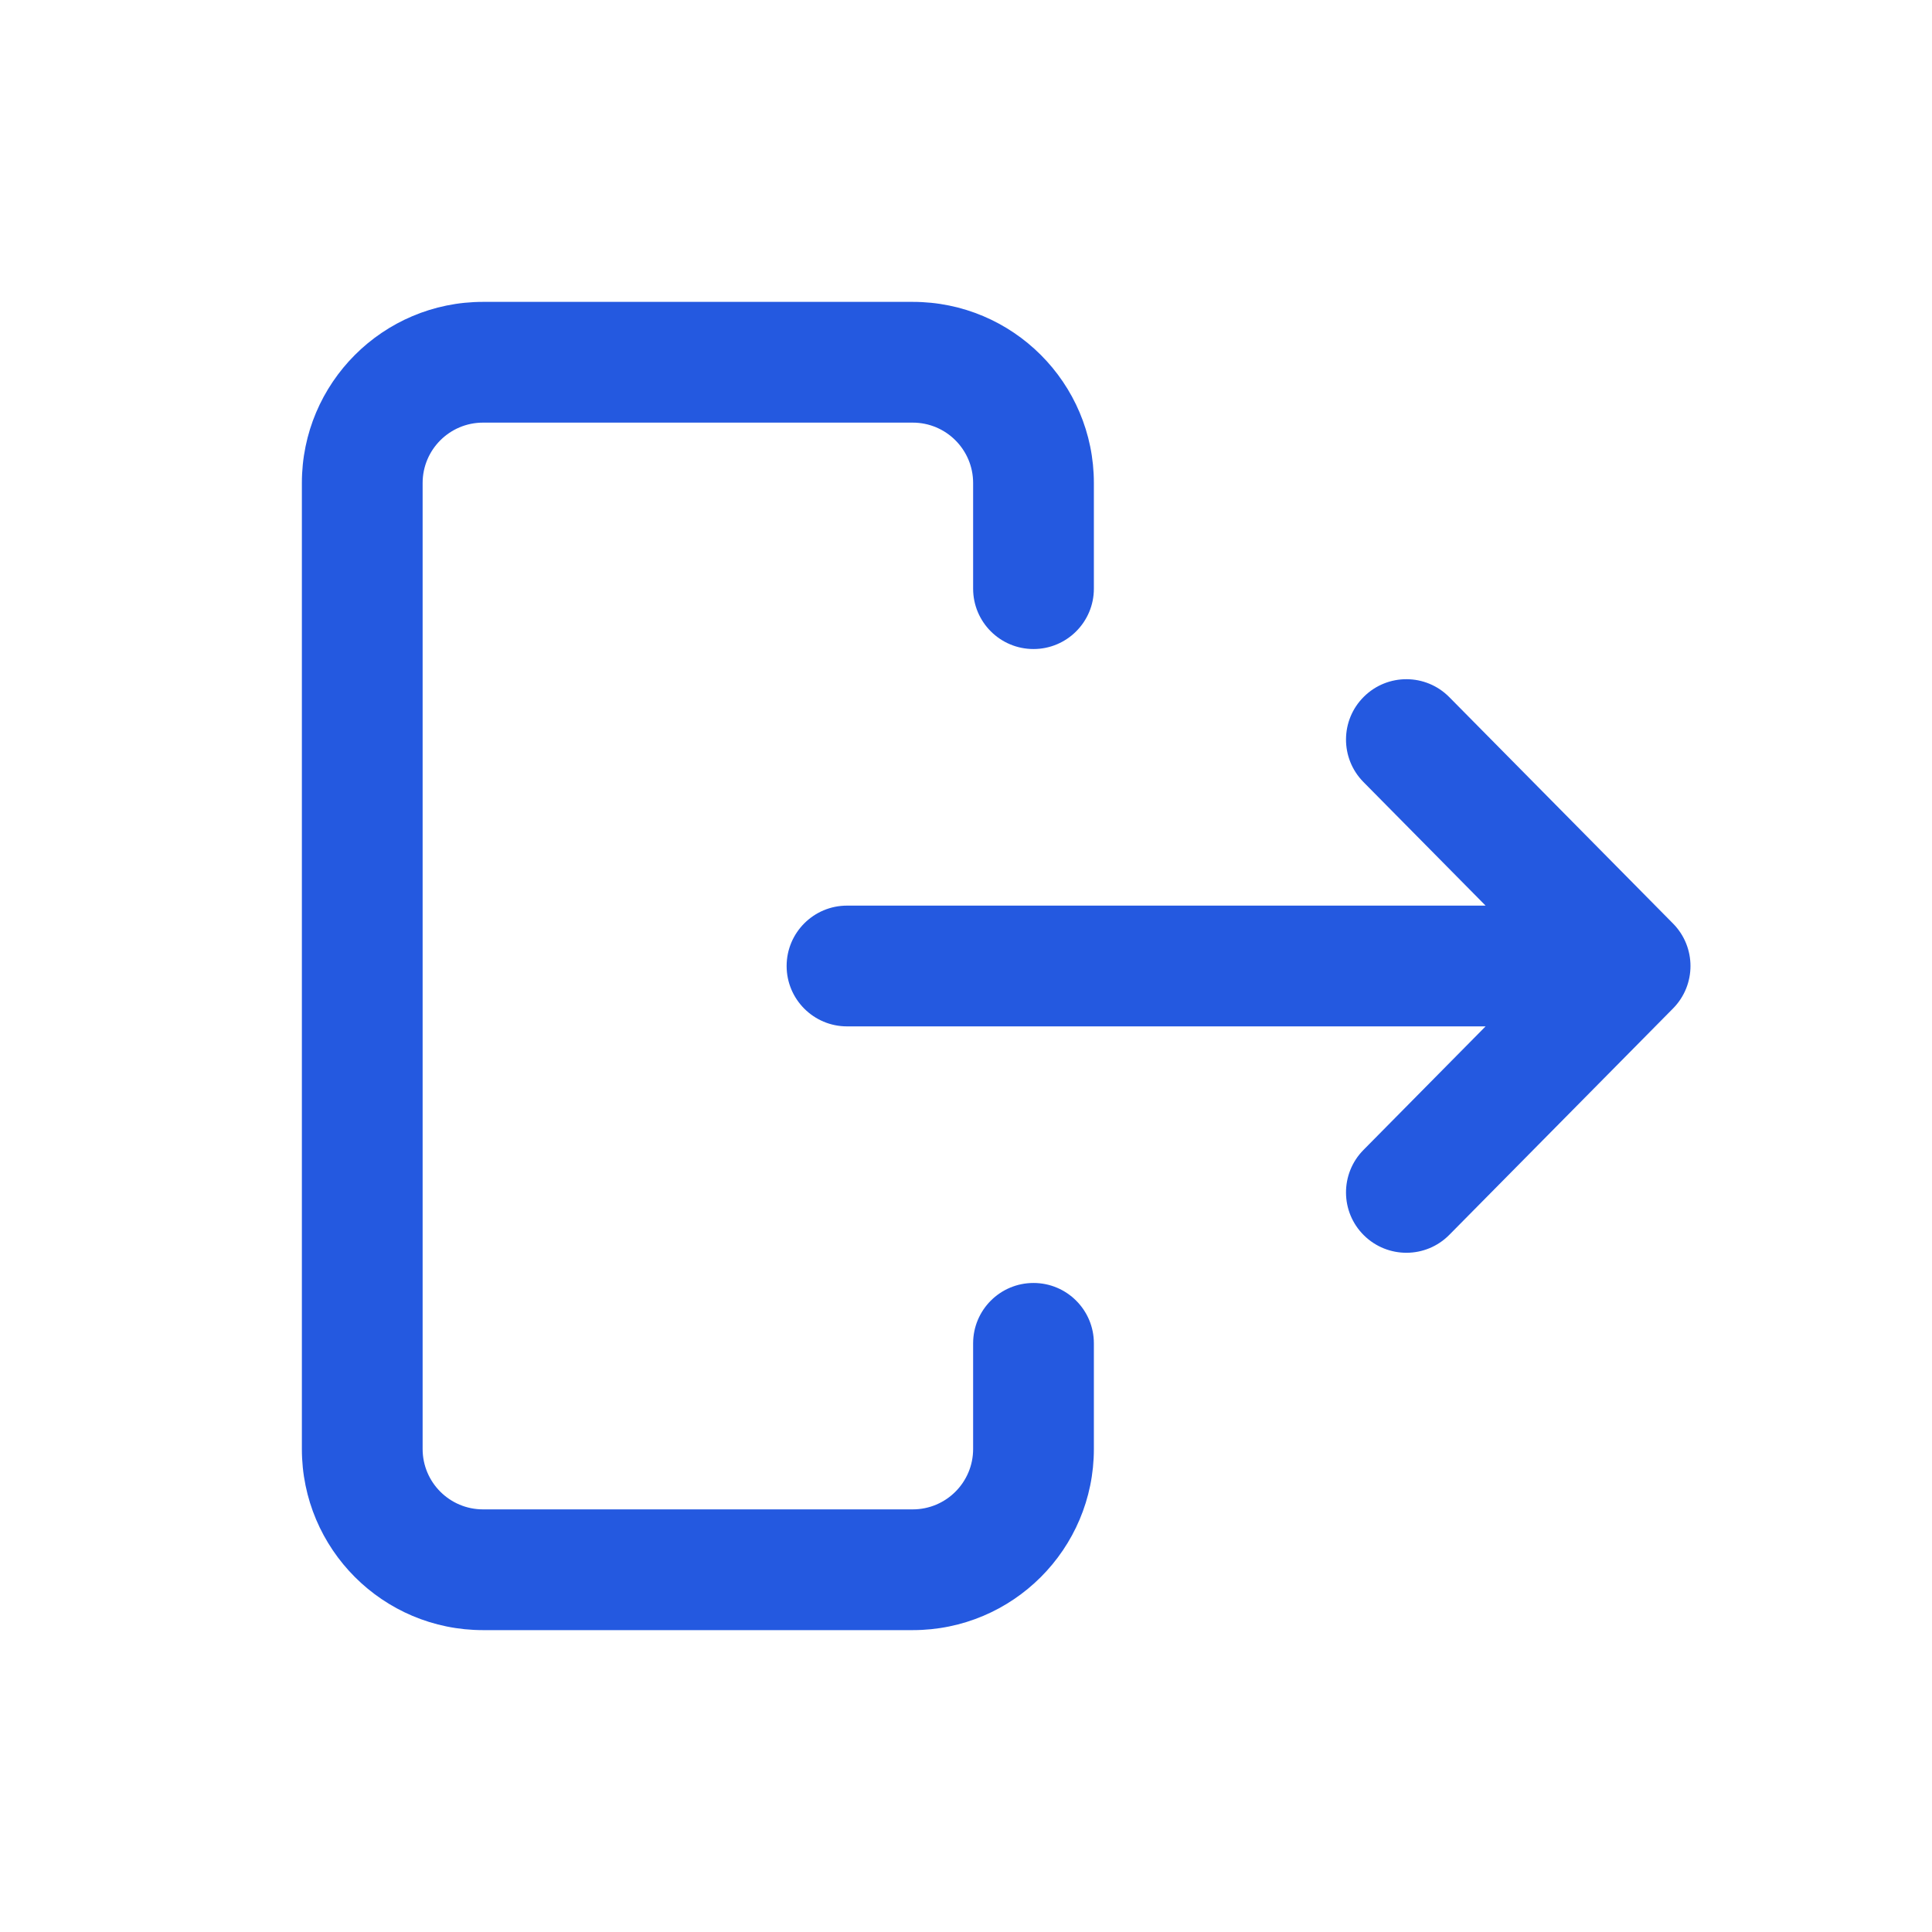 <svg width="32" height="32" viewBox="0 0 32 32" fill="none" xmlns="http://www.w3.org/2000/svg">
<path fill-rule="evenodd" clip-rule="evenodd" d="M27.711 15.297C28.096 15.687 28.096 16.313 27.711 16.703L24.005 20.453C23.617 20.846 22.984 20.849 22.591 20.461C22.198 20.073 22.195 19.44 22.583 19.047L24.606 17L14.029 17C13.477 17 13.029 16.552 13.029 16C13.029 15.448 13.477 15 14.029 15L24.606 15L22.583 12.953C22.195 12.56 22.198 11.927 22.591 11.539C22.984 11.15 23.617 11.154 24.005 11.547L27.711 15.297ZM17.118 21.25C17.67 21.25 18.118 21.698 18.118 22.25L18.118 24C18.118 25.657 16.774 27 15.118 27L8 27C6.343 27 5 25.657 5 24L5 8C5 6.343 6.343 5 8 5L15.118 5C16.774 5 18.118 6.343 18.118 8L18.118 9.75C18.118 10.302 17.67 10.75 17.118 10.75C16.565 10.75 16.118 10.302 16.118 9.75L16.118 8C16.118 7.448 15.67 7 15.118 7L8 7C7.448 7 7 7.448 7 8L7 24C7 24.552 7.448 25 8 25L15.118 25C15.67 25 16.118 24.552 16.118 24L16.118 22.25C16.118 21.698 16.565 21.25 17.118 21.25Z" fill="#2459E0"/>
</svg>
